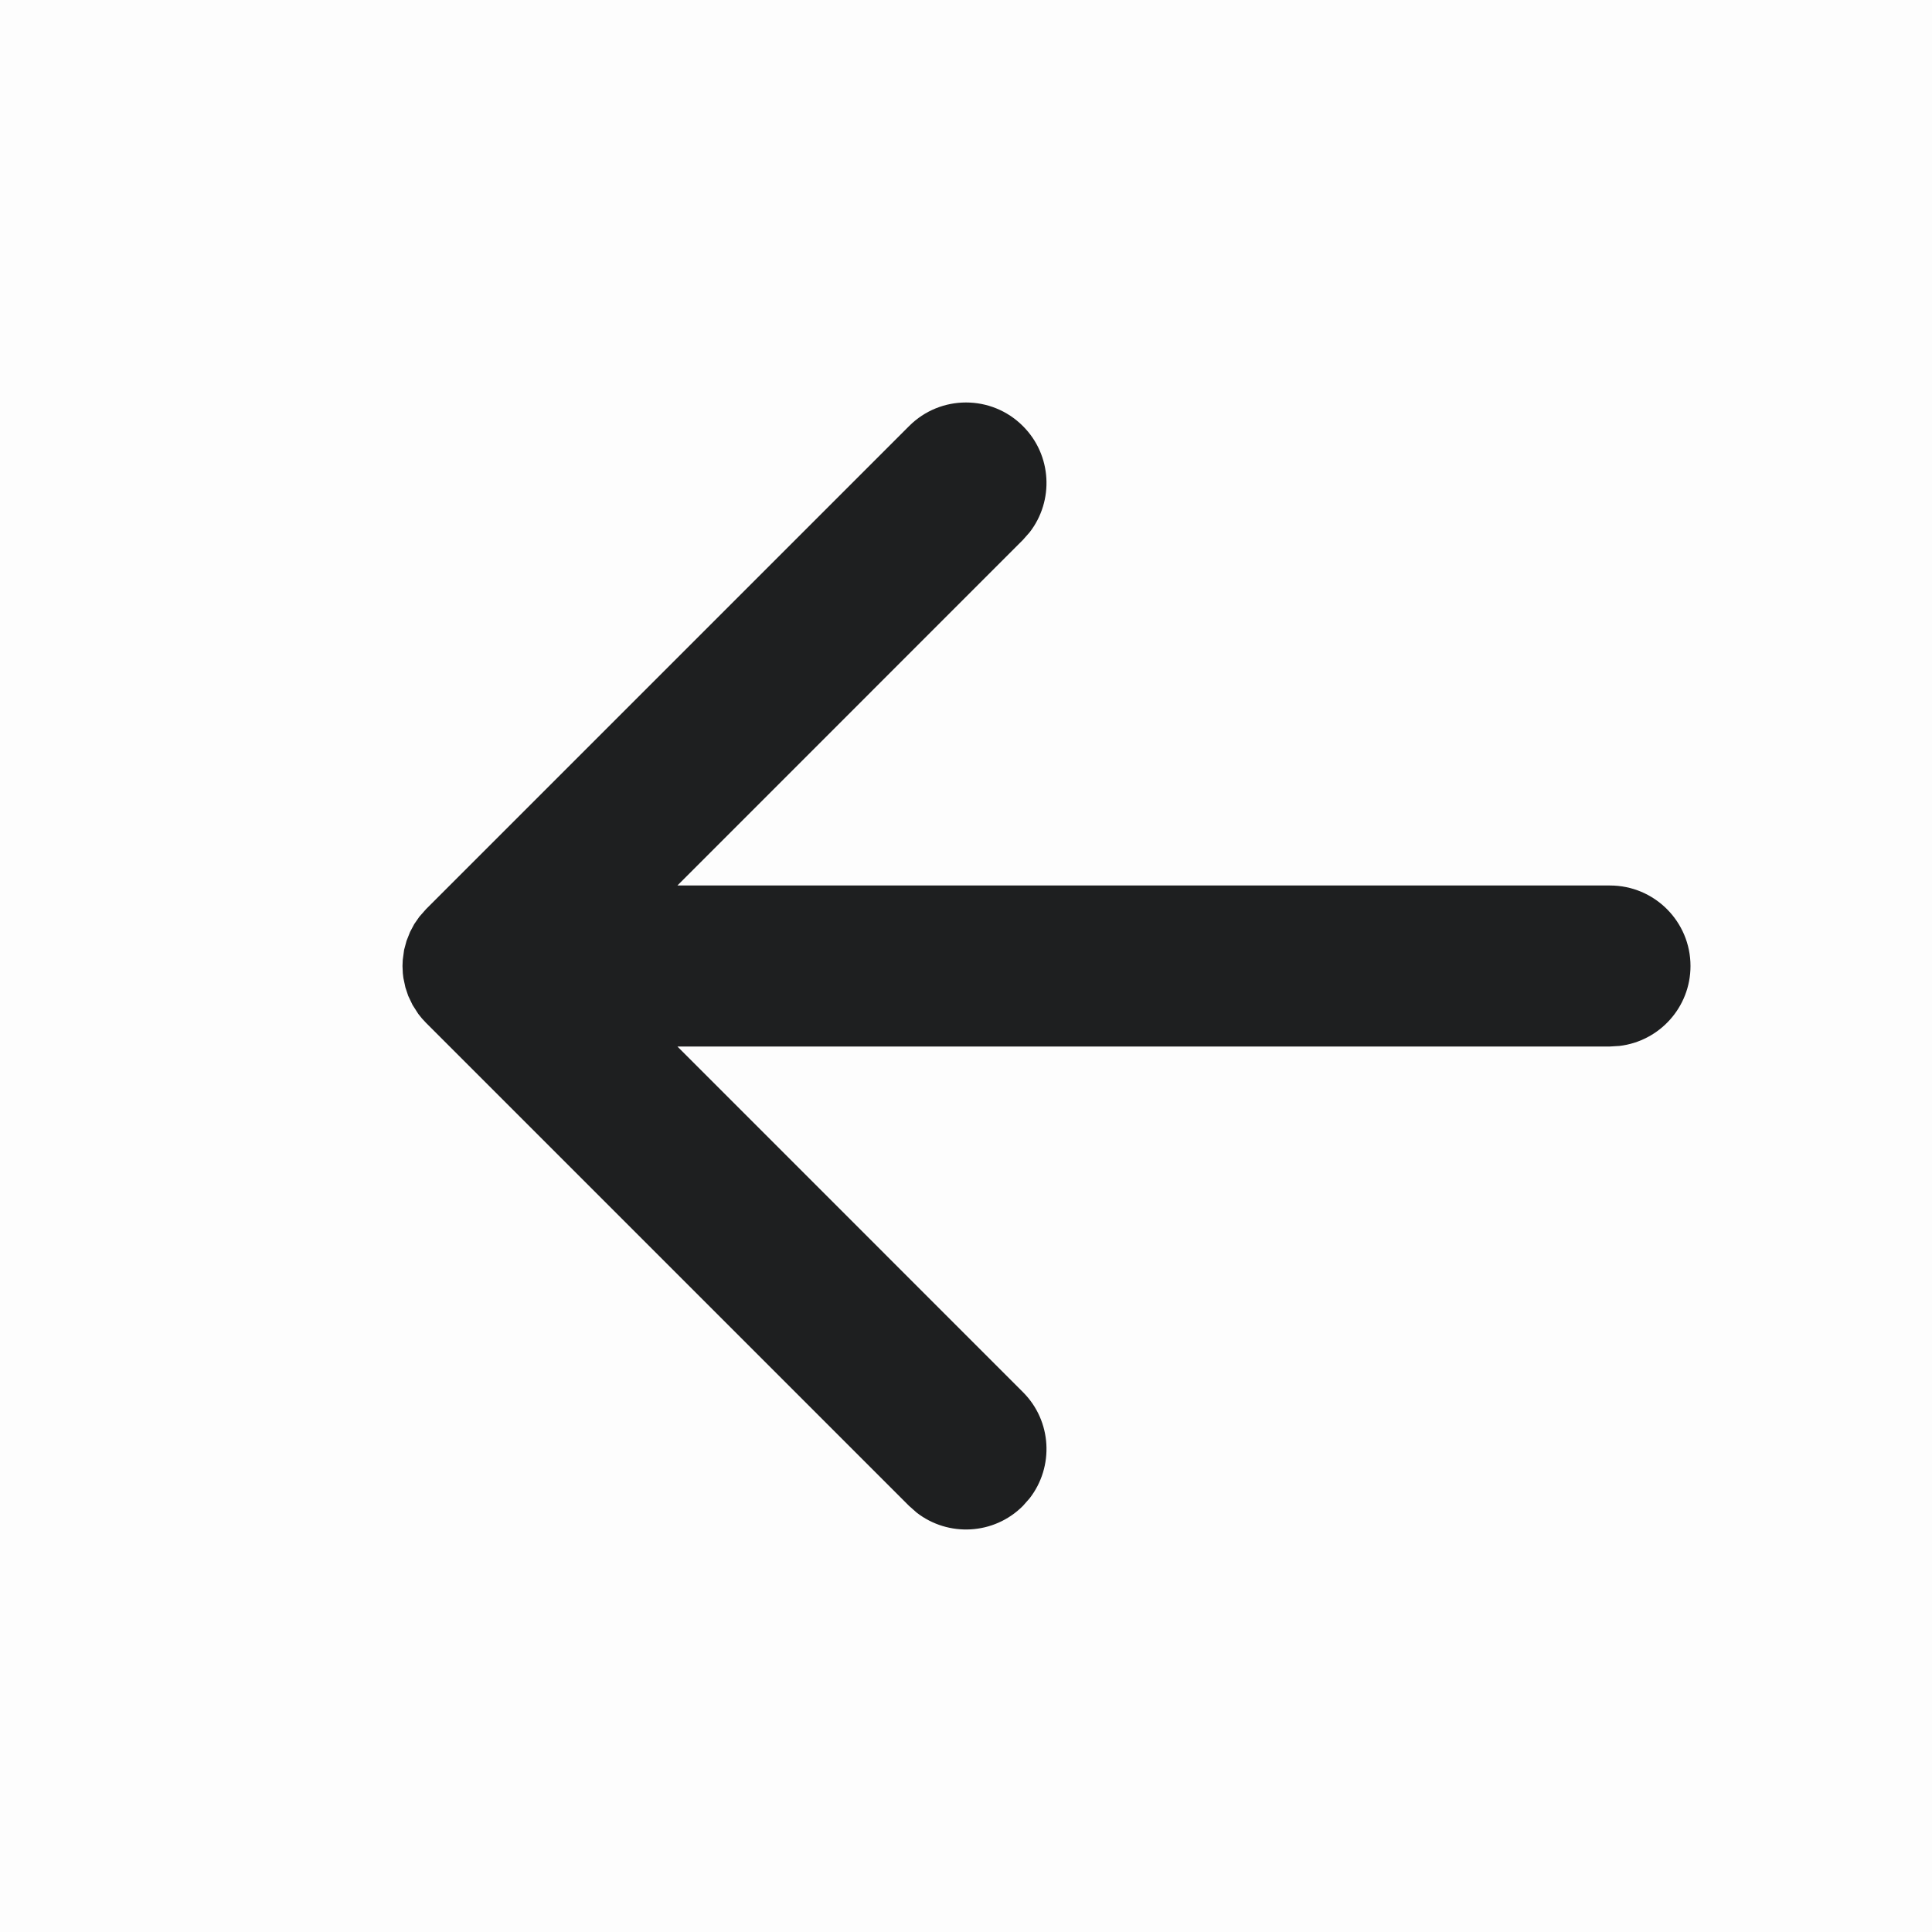 <svg width="24" height="24" viewBox="0 0 24 24" fill="none" xmlns="http://www.w3.org/2000/svg">
<rect opacity="0.01" width="24" height="24" fill="#1E1F20"/>
<path fill-rule="evenodd" clip-rule="evenodd" d="M12.707 5.293C13.068 5.653 13.095 6.221 12.79 6.613L12.707 6.707L8.415 11H20C20.552 11 21 11.448 21 12C21 12.513 20.614 12.935 20.117 12.993L20 13H8.415L12.707 17.293C13.068 17.653 13.095 18.221 12.79 18.613L12.707 18.707C12.347 19.068 11.779 19.095 11.387 18.79L11.293 18.707L5.293 12.707C5.258 12.672 5.225 12.634 5.196 12.595L5.125 12.484L5.071 12.371L5.036 12.266L5.011 12.149L5.004 12.09L5 12L5.003 11.925L5.02 11.799L5.05 11.688L5.094 11.577L5.146 11.479L5.21 11.387L5.293 11.293L11.293 5.293C11.683 4.902 12.317 4.902 12.707 5.293Z" fill="#1E1F20"/>
</svg>
